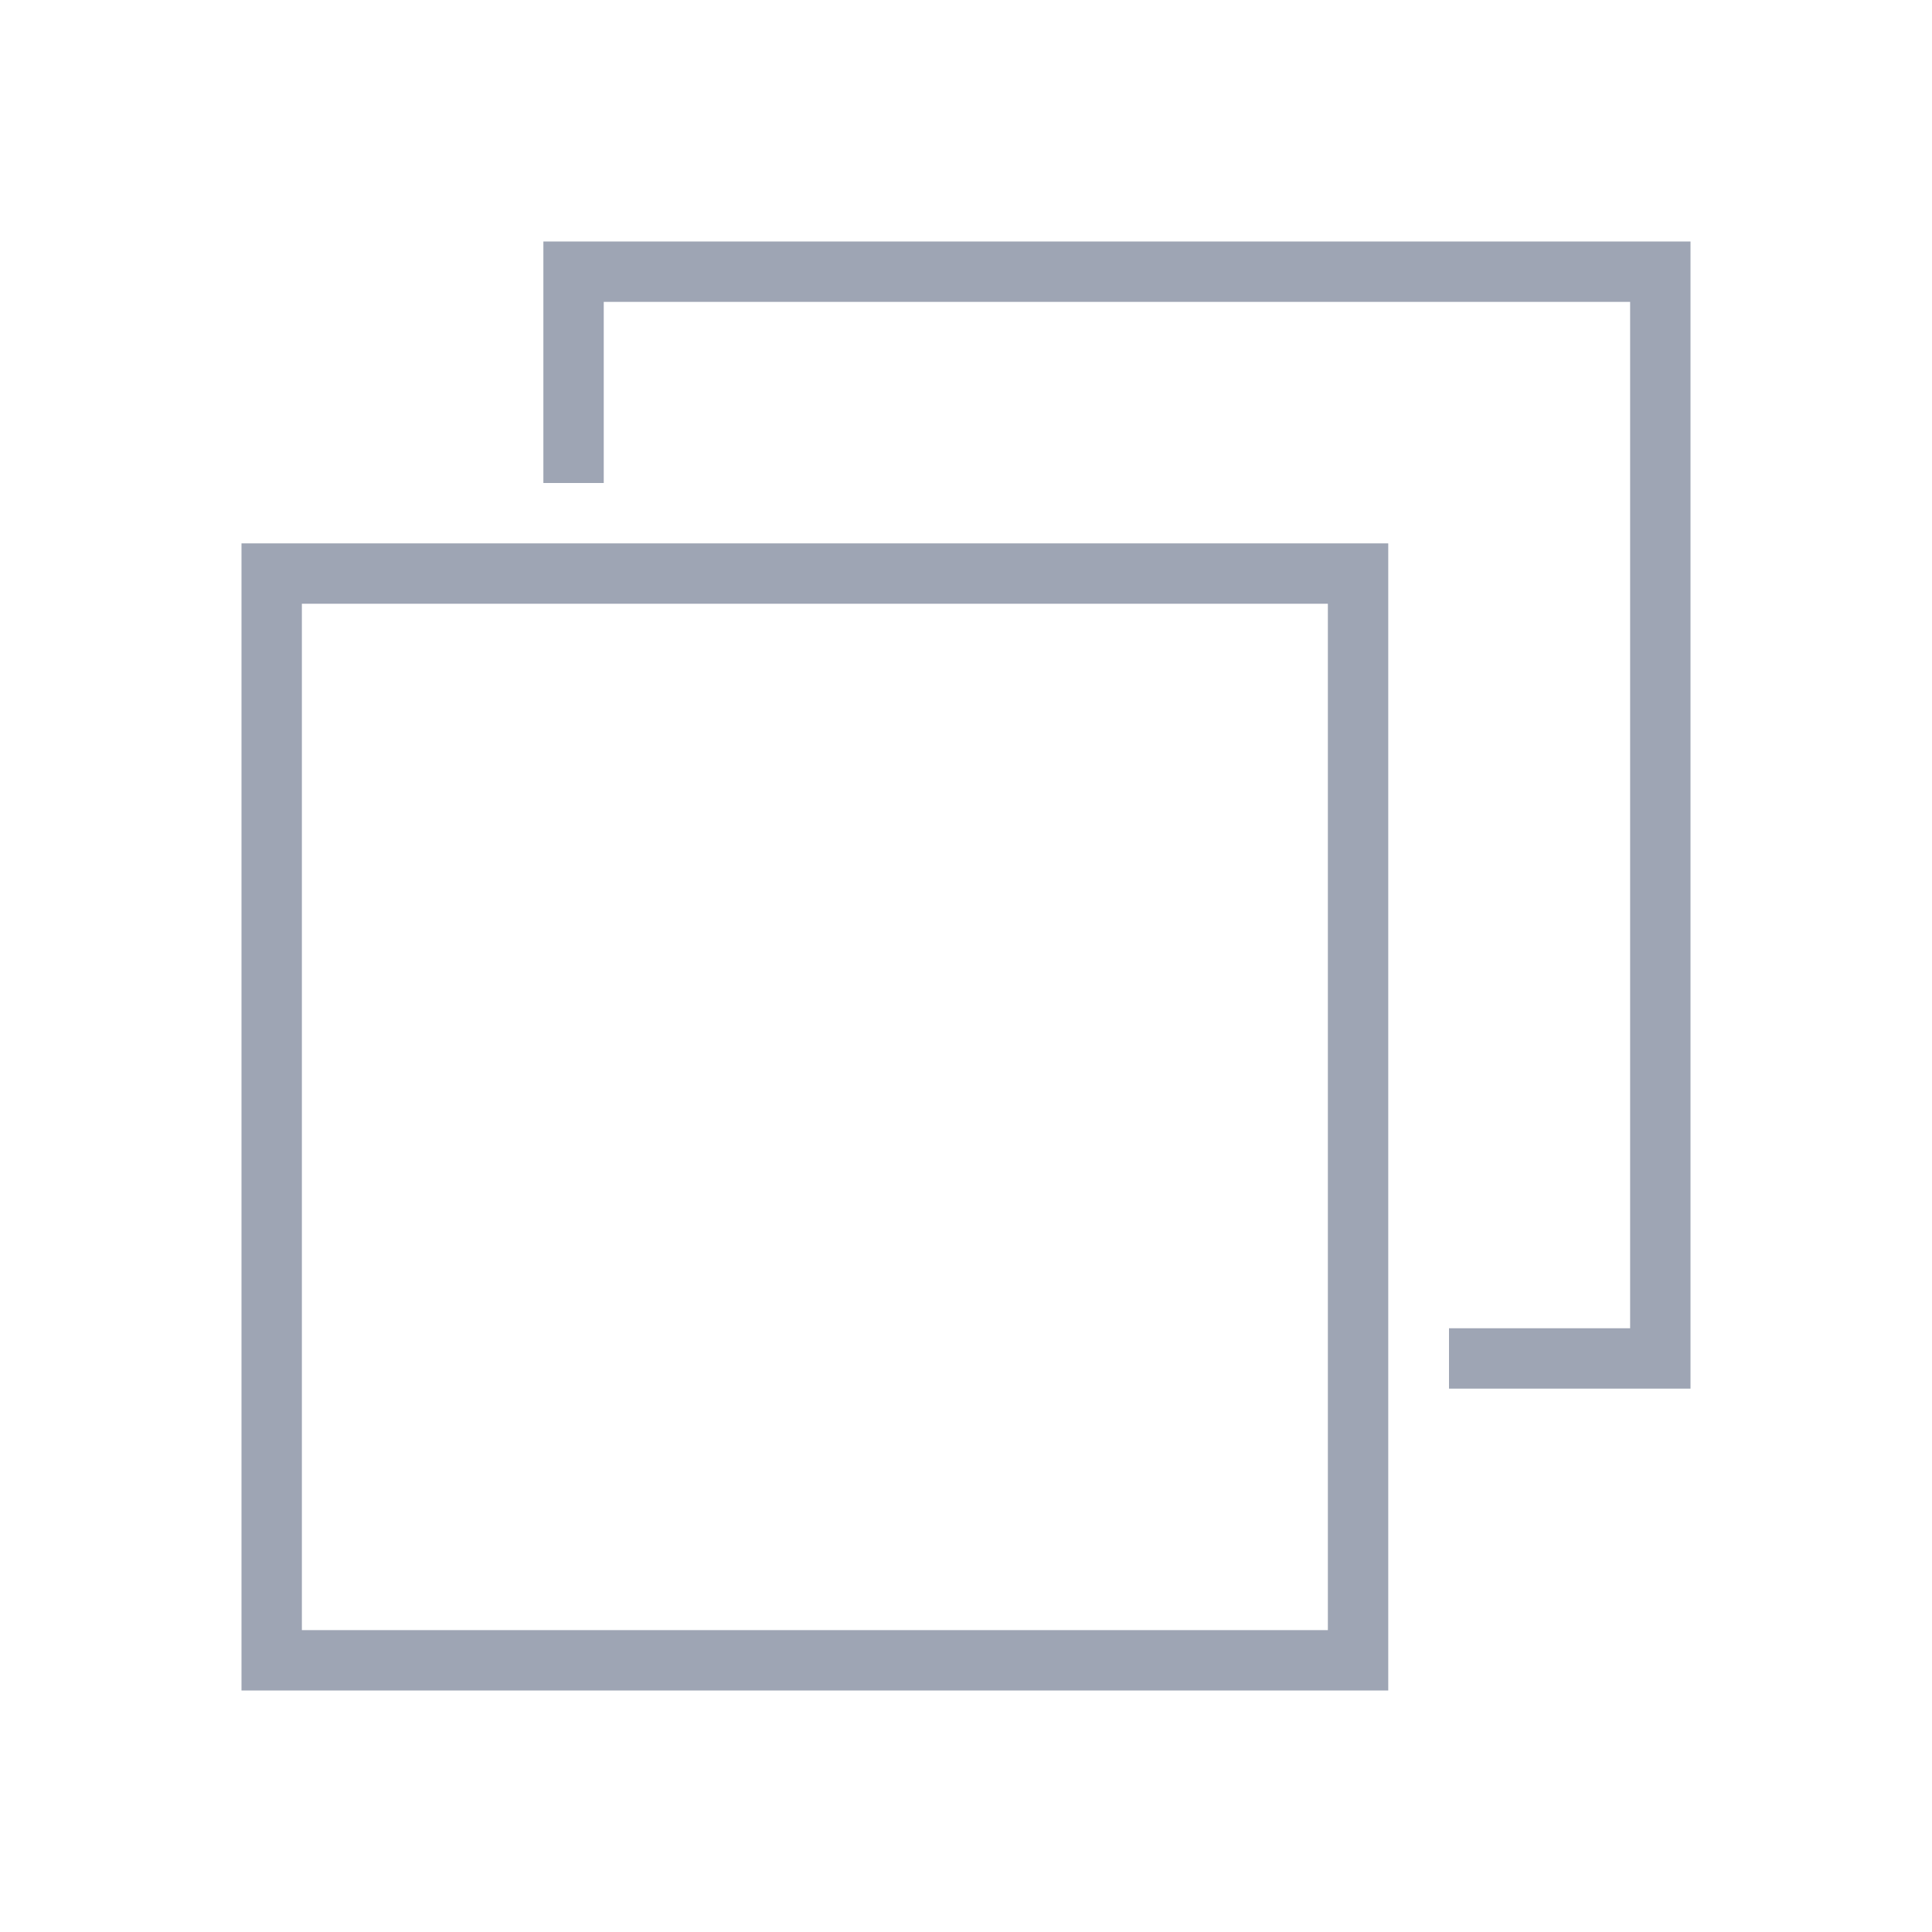 <svg xmlns="http://www.w3.org/2000/svg" xmlns:xlink="http://www.w3.org/1999/xlink" id="Layer_1" width="512" height="512" x="0" y="0" enable-background="new 0 0 512 512" version="1.1" viewBox="0 0 512 512" xml:space="preserve"><g><path fill="#9EA5B4" d="M64,144v304h303.9V144H64z M351.9,432H80V160h271.9V432z"/><g><polygon fill="#9EA5B4" points="448 64 144 64 144 128 160 128 160 80 432 80 432 352 384 352 384 368 448 368"/></g></g></svg>